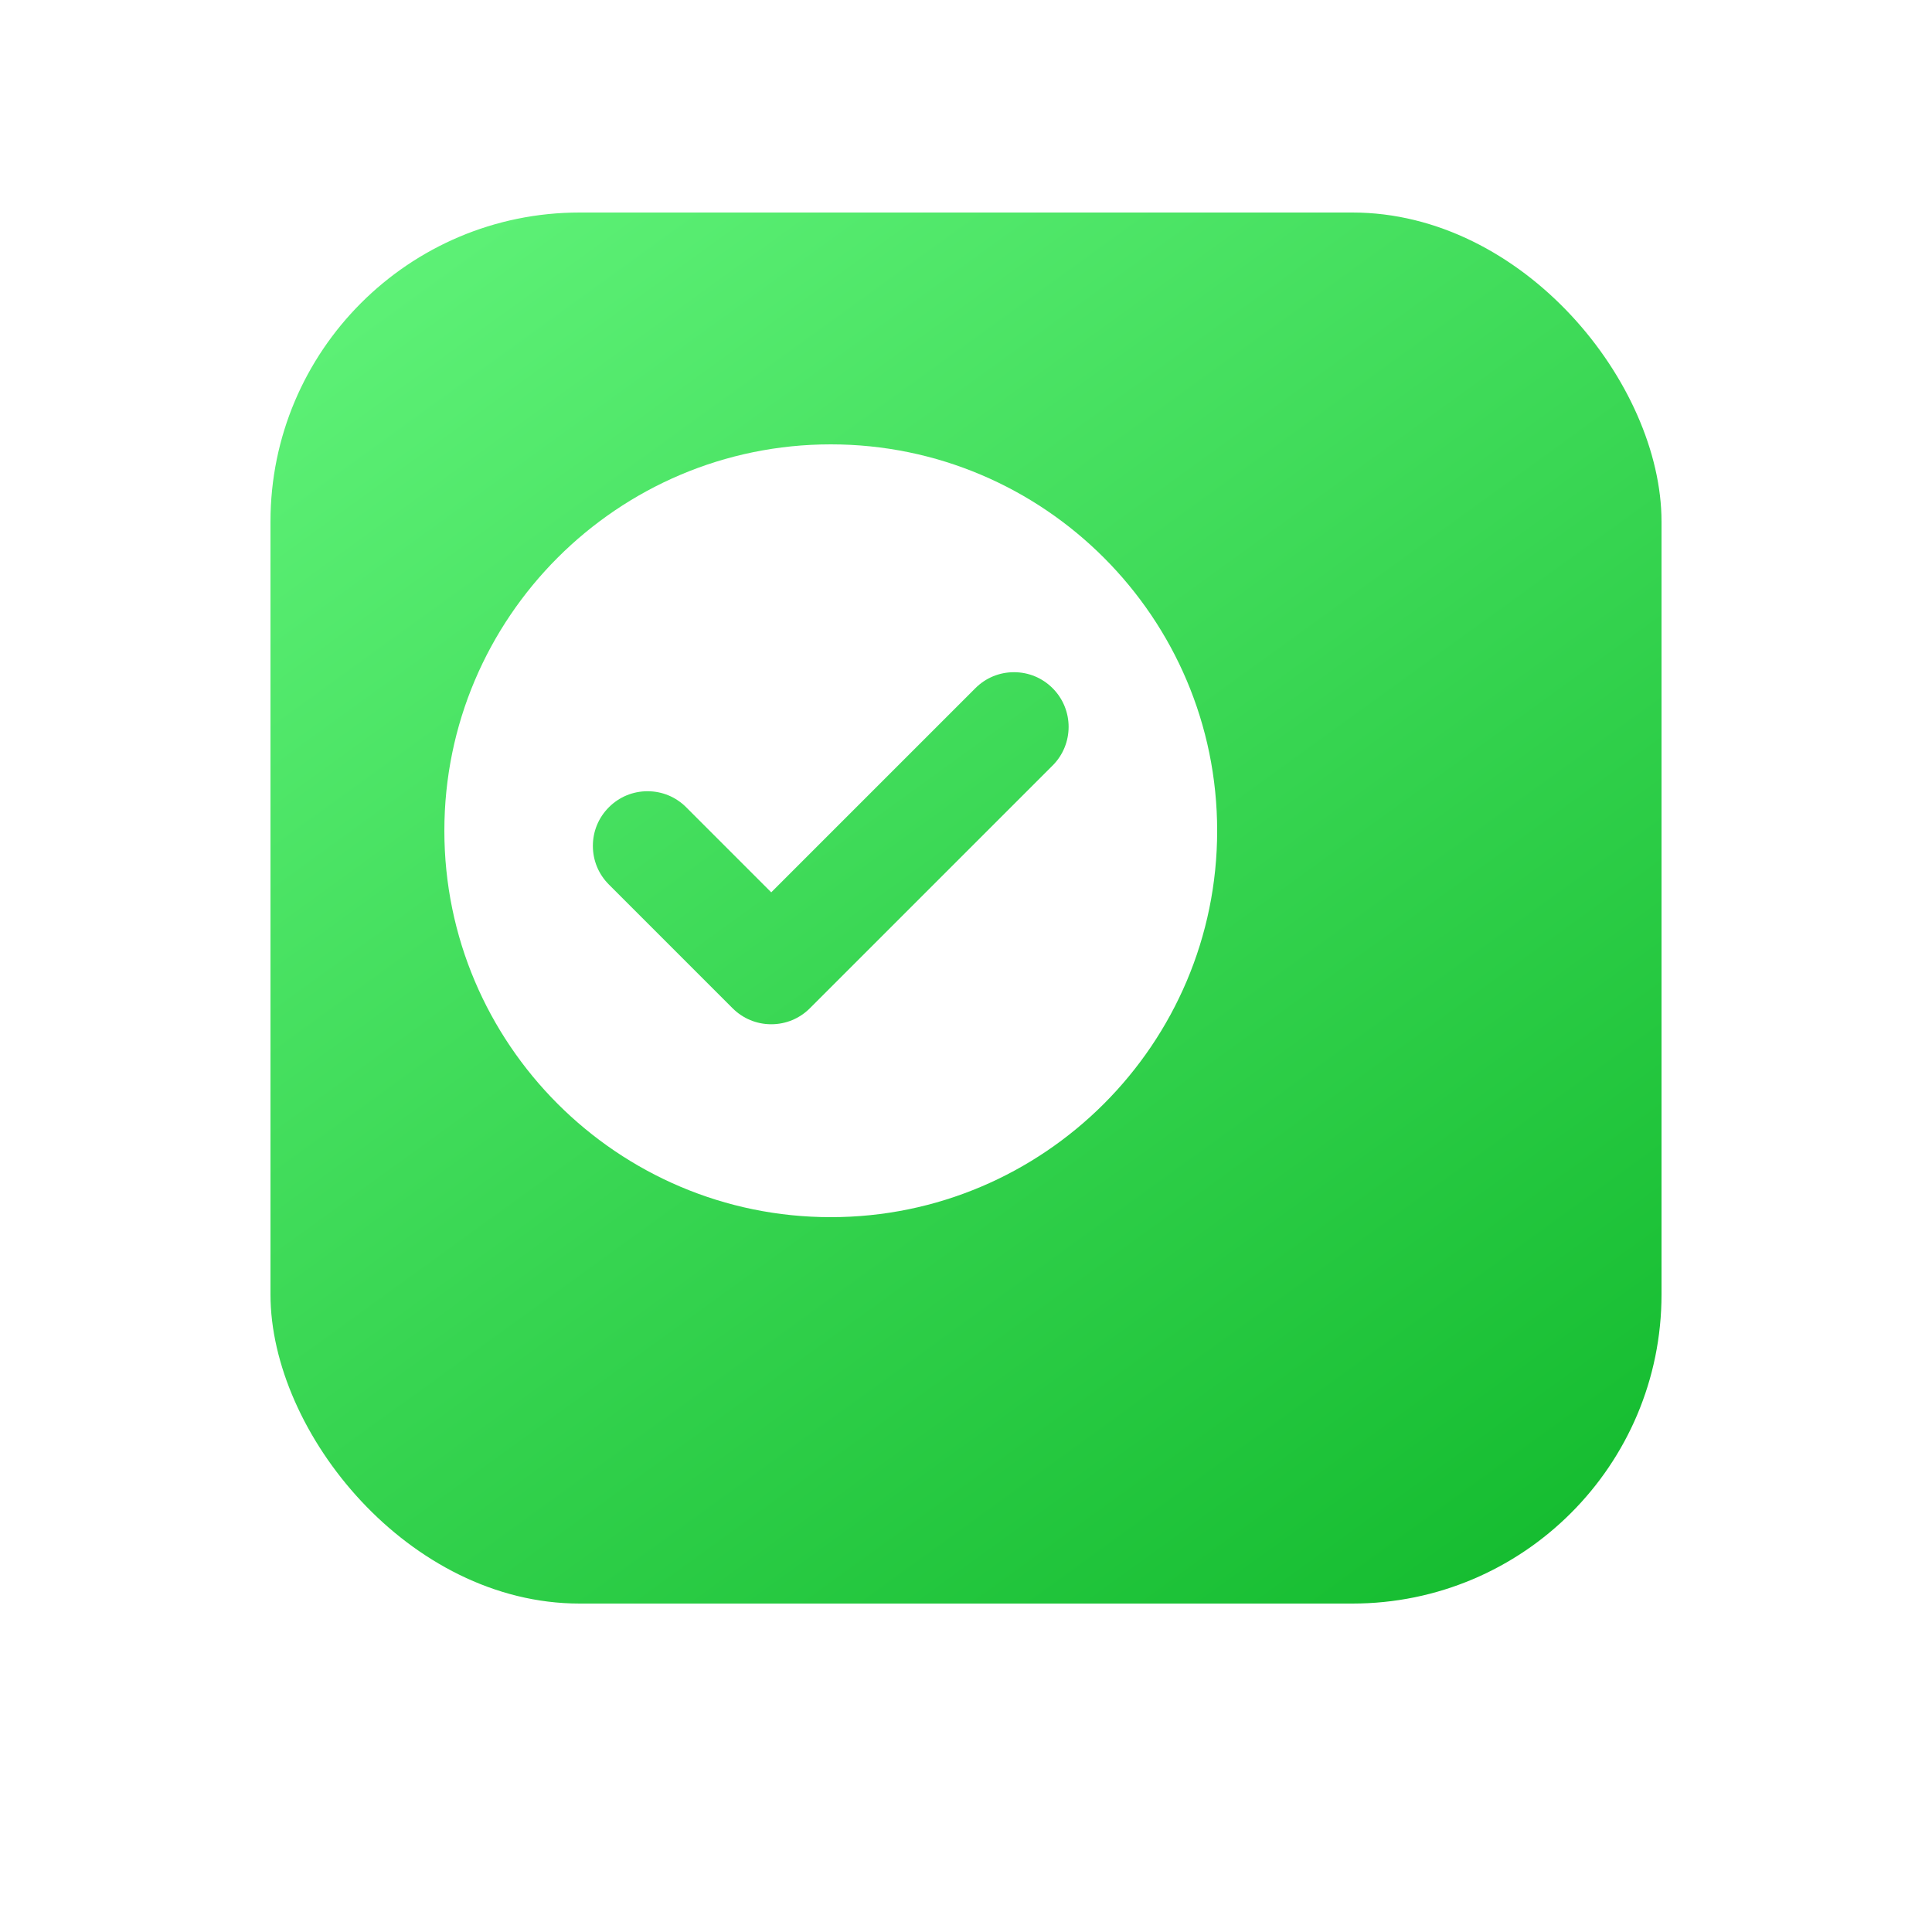 <svg width="72" height="72" viewBox="0 0 100 100" fill="none" xmlns="http://www.w3.org/2000/svg">
<g filter="url(#filter0_diii)">
<rect x="7" y="7" width="72" height="72" rx="16" fill="url(#paint0_linear)"/>
</g>
<path d="M43 23C31.972 23 23 31.972 23 43C23 54.028 31.972 63 43 63C54.028 63 63 54.028 63 43C63 31.972 54.028 23 43 23ZM54.484 39.622L41.919 52.187C41.385 52.721 40.675 53.015 39.919 53.015C39.164 53.015 38.454 52.721 37.919 52.187L31.516 45.783C30.981 45.249 30.687 44.538 30.687 43.783C30.687 43.027 30.981 42.317 31.516 41.783C32.05 41.248 32.76 40.954 33.516 40.954C34.271 40.954 34.981 41.248 35.516 41.783L39.919 46.187L50.484 35.622C51.018 35.087 51.728 34.793 52.484 34.793C53.239 34.793 53.95 35.087 54.484 35.622C55.587 36.725 55.587 38.519 54.484 39.622Z" fill="white"/>
<defs>
<filter id="filter0_diii" x="0" y="0" width="100" height="100" filterUnits="userSpaceOnUse" color-interpolation-filters="sRGB">
<feFlood flood-opacity="0" result="BackgroundImageFix"/>
<feColorMatrix in="SourceAlpha" type="matrix" values="0 0 0 0 0 0 0 0 0 0 0 0 0 0 0 0 0 0 127 0" result="hardAlpha"/>
<feOffset dx="7" dy="7"/>
<feGaussianBlur stdDeviation="7"/>
<feColorMatrix type="matrix" values="0 0 0 0 0.071 0 0 0 0 0.729 0 0 0 0 0.176 0 0 0 0.25 0"/>
<feBlend mode="normal" in2="BackgroundImageFix" result="effect1_dropShadow"/>
<feBlend mode="normal" in="SourceGraphic" in2="effect1_dropShadow" result="shape"/>
<feColorMatrix in="SourceAlpha" type="matrix" values="0 0 0 0 0 0 0 0 0 0 0 0 0 0 0 0 0 0 127 0" result="hardAlpha"/>
<feOffset dy="2"/>
<feGaussianBlur stdDeviation="2"/>
<feComposite in2="hardAlpha" operator="arithmetic" k2="-1" k3="1"/>
<feColorMatrix type="matrix" values="0 0 0 0 1 0 0 0 0 1 0 0 0 0 1 0 0 0 0.54 0"/>
<feBlend mode="normal" in2="shape" result="effect2_innerShadow"/>
<feColorMatrix in="SourceAlpha" type="matrix" values="0 0 0 0 0 0 0 0 0 0 0 0 0 0 0 0 0 0 127 0" result="hardAlpha"/>
<feOffset dy="-3"/>
<feGaussianBlur stdDeviation="2"/>
<feComposite in2="hardAlpha" operator="arithmetic" k2="-1" k3="1"/>
<feColorMatrix type="matrix" values="0 0 0 0 0.071 0 0 0 0 0.729 0 0 0 0 0.176 0 0 0 0.94 0"/>
<feBlend mode="normal" in2="effect2_innerShadow" result="effect3_innerShadow"/>
<feColorMatrix in="SourceAlpha" type="matrix" values="0 0 0 0 0 0 0 0 0 0 0 0 0 0 0 0 0 0 127 0" result="hardAlpha"/>
<feOffset dy="-2"/>
<feGaussianBlur stdDeviation="1"/>
<feComposite in2="hardAlpha" operator="arithmetic" k2="-1" k3="1"/>
<feColorMatrix type="matrix" values="0 0 0 0 0.373 0 0 0 0 0.949 0 0 0 0 0.471 0 0 0 0.4 0"/>
<feBlend mode="normal" in2="effect3_innerShadow" result="effect4_innerShadow"/>
</filter>
<linearGradient id="paint0_linear" x1="75.45" y1="79.889" x2="19.44" y2="2.486" gradientUnits="userSpaceOnUse">
<stop stop-color="#12BA2D"/>
<stop offset="1" stop-color="#5FF278"/>
</linearGradient>
</defs>
</svg>

